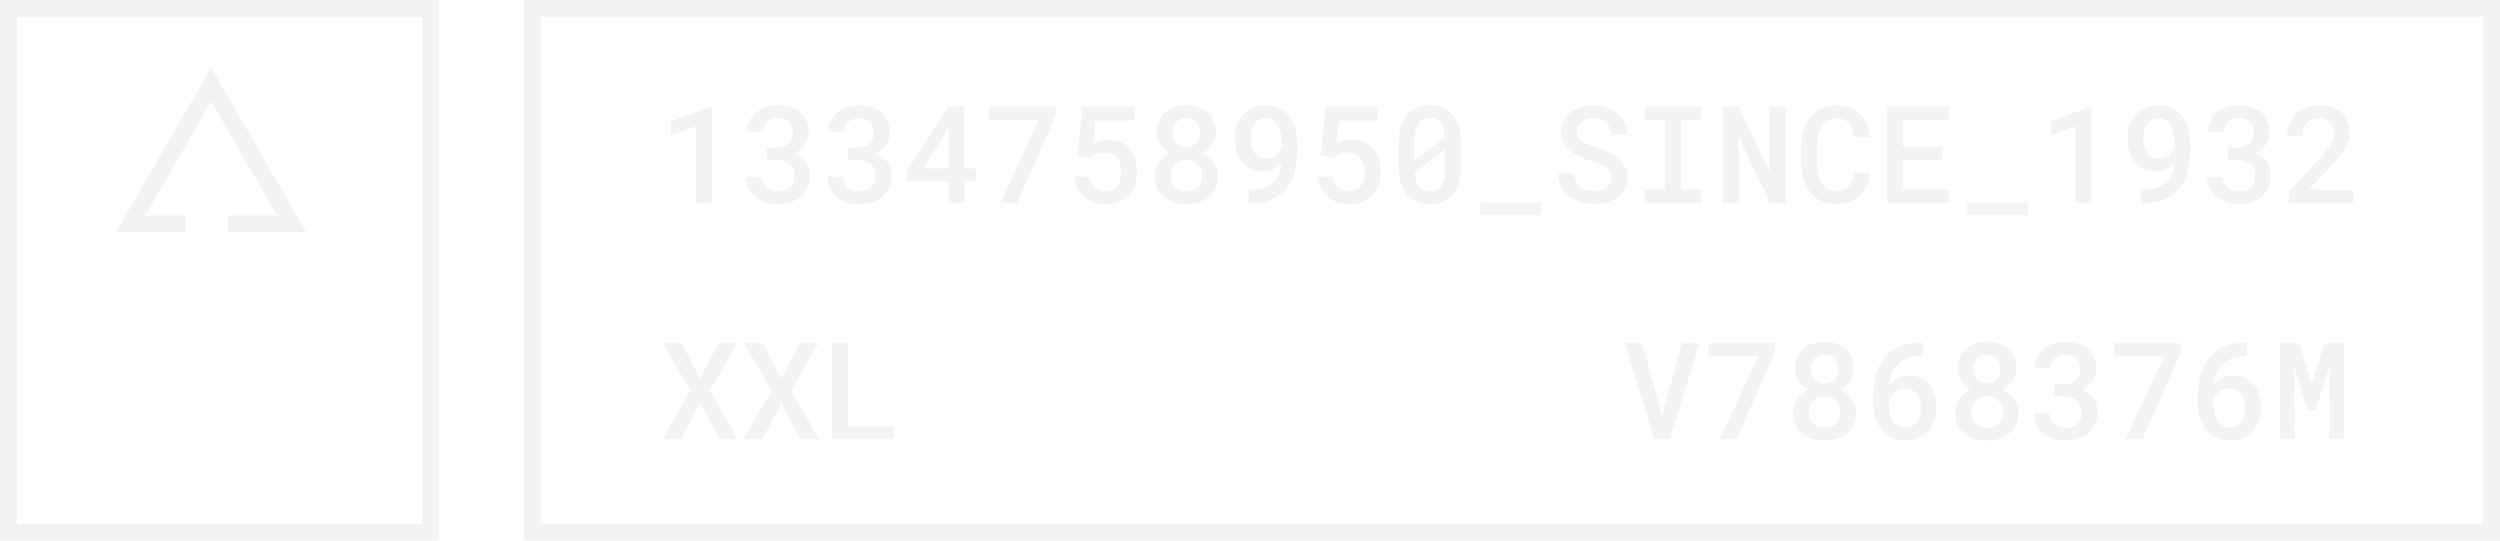 <svg xmlns="http://www.w3.org/2000/svg" width="148" height="32" fill="none"><path fill="#E2E2E2" fill-opacity=".4" d="M42.133 12h-.942V7.469l-1.457.535V7.18l2.34-.867h.059V12zm3.265-3.266h.559c.167 0 .313-.022.438-.066a.825.825 0 0 0 .308-.195.706.706 0 0 0 .172-.27.978.978 0 0 0 .063-.351c0-.136-.02-.257-.06-.364a.724.724 0 0 0-.163-.273.747.747 0 0 0-.278-.164 1.125 1.125 0 0 0-.378-.059c-.128 0-.246.02-.356.059a.791.791 0 0 0-.469.414.804.804 0 0 0-.066.332h-.934c0-.227.046-.435.137-.625.091-.19.218-.356.379-.496a1.8 1.8 0 0 1 .57-.324 2.17 2.17 0 0 1 .727-.118c.268 0 .514.036.738.106.227.068.42.17.578.305.162.138.287.307.375.507.089.2.133.434.133.7 0 .117-.018.234-.055.351-.033.117-.086.23-.156.34a1.501 1.501 0 0 1-.64.539 1.399 1.399 0 0 1 .722.535c.076.117.13.244.164.38.034.132.051.27.051.413 0 .266-.05.503-.148.711-.097.206-.23.379-.399.52a1.805 1.805 0 0 1-.61.328 2.5 2.5 0 0 1-.753.11c-.245 0-.48-.035-.707-.102a1.777 1.777 0 0 1-.598-.305 1.544 1.544 0 0 1-.414-.5 1.528 1.528 0 0 1-.152-.7h.933a.9.9 0 0 0 .067.348.744.744 0 0 0 .199.266.886.886 0 0 0 .297.176 1.345 1.345 0 0 0 .793.004.81.81 0 0 0 .308-.184.722.722 0 0 0 .184-.281c.044-.115.066-.245.066-.39 0-.165-.024-.306-.074-.423a.76.76 0 0 0-.215-.293.925.925 0 0 0-.34-.168 1.52 1.52 0 0 0-.437-.058h-.559v-.735zm4.805 0h.559c.166 0 .312-.022.437-.066a.825.825 0 0 0 .309-.195.706.706 0 0 0 .172-.27.978.978 0 0 0 .062-.351c0-.136-.02-.257-.058-.364a.725.725 0 0 0-.164-.273.747.747 0 0 0-.278-.164 1.125 1.125 0 0 0-.379-.059c-.127 0-.246.02-.355.059a.79.79 0 0 0-.469.414.804.804 0 0 0-.066.332h-.934c0-.227.046-.435.137-.625a1.5 1.5 0 0 1 .379-.496c.161-.138.351-.246.57-.324a2.17 2.17 0 0 1 .727-.118c.268 0 .514.036.738.106.226.068.42.17.578.305.161.138.286.307.375.507.089.2.133.434.133.7a1.315 1.315 0 0 1-.211.691 1.497 1.497 0 0 1-.64.539 1.399 1.399 0 0 1 .722.535c.075.117.13.244.164.38.034.132.05.27.05.413 0 .266-.049.503-.148.711a1.485 1.485 0 0 1-.398.52 1.805 1.805 0 0 1-.61.328 2.5 2.5 0 0 1-.753.11c-.245 0-.48-.035-.707-.102a1.777 1.777 0 0 1-.598-.305 1.544 1.544 0 0 1-.414-.5 1.527 1.527 0 0 1-.153-.7h.934c0 .126.022.242.066.348a.743.743 0 0 0 .2.266.886.886 0 0 0 .297.176 1.347 1.347 0 0 0 .793.004.81.81 0 0 0 .308-.184.722.722 0 0 0 .184-.281c.044-.115.066-.245.066-.39 0-.165-.025-.306-.074-.423a.76.76 0 0 0-.215-.293.925.925 0 0 0-.34-.168 1.52 1.52 0 0 0-.437-.058h-.559v-.735zm6.887 1.239h.715v.757h-.715V12h-.934v-1.27h-2.46l-.024-.574 2.457-3.844h.96v3.66zm-2.465 0h1.531v-2.41l-.11.203-1.421 2.207zm7.867-3.137L60.22 12h-.985l2.274-4.906h-2.95v-.782h3.934v.524zM63.77 9.18l.304-2.867h3.059v.828h-2.281l-.149 1.363a1.94 1.94 0 0 1 .367-.156c.154-.05.33-.075.528-.075.268 0 .508.045.718.133.214.089.395.215.543.38.146.166.258.368.336.605.078.234.118.498.118.793 0 .26-.038.506-.114.738-.073.229-.186.43-.34.601a1.574 1.574 0 0 1-.574.407 2.08 2.08 0 0 1-.82.148c-.24 0-.469-.034-.688-.101a1.77 1.77 0 0 1-.582-.313 1.647 1.647 0 0 1-.418-.504 1.704 1.704 0 0 1-.183-.7h.91c.034.28.135.493.305.642.172.148.39.222.656.222a.81.81 0 0 0 .695-.328 1.08 1.08 0 0 0 .164-.367c.037-.146.055-.303.055-.473 0-.164-.022-.314-.067-.449a.994.994 0 0 0-.19-.36.852.852 0 0 0-.321-.234 1.078 1.078 0 0 0-.445-.086c-.112 0-.21.01-.293.028a1.043 1.043 0 0 0-.215.07 1.034 1.034 0 0 0-.18.11 1.494 1.494 0 0 0-.152.128l-.747-.183zm8.203-1.367c0 .171-.029.332-.086.48a1.276 1.276 0 0 1-.235.398 1.5 1.5 0 0 1-.484.383c.117.055.225.119.324.192.102.07.19.152.266.246a1.422 1.422 0 0 1 .34.941c0 .263-.049.496-.145.7a1.437 1.437 0 0 1-.394.507 1.75 1.75 0 0 1-.594.313c-.224.07-.466.105-.727.105a2.52 2.52 0 0 1-.742-.105 1.708 1.708 0 0 1-.59-.313 1.43 1.43 0 0 1-.398-.504 1.662 1.662 0 0 1-.14-.703c0-.156.02-.305.062-.445.044-.14.106-.271.187-.39.08-.115.177-.218.29-.31.114-.093.241-.173.382-.238a1.419 1.419 0 0 1-.738-.855 1.654 1.654 0 0 1 .07-1.074 1.449 1.449 0 0 1 .906-.801c.214-.07.447-.106.7-.106.25 0 .48.036.691.106.213.068.4.17.559.305.153.132.274.298.363.496.088.195.133.419.133.671zm-.809 2.59a.997.997 0 0 0-.07-.383.908.908 0 0 0-.188-.305.873.873 0 0 0-.297-.188 1.043 1.043 0 0 0-.378-.066c-.144 0-.273.022-.387.066a.84.84 0 0 0-.29.188.91.91 0 0 0-.187.305 1.125 1.125 0 0 0-.062.386c0 .146.022.278.066.395a.77.77 0 0 0 .192.289.85.85 0 0 0 .289.176c.114.039.243.058.386.058.136 0 .26-.02.371-.062a.853.853 0 0 0 .297-.18.923.923 0 0 0 .188-.289c.047-.115.07-.245.07-.39zm-.121-2.555a.93.93 0 0 0-.227-.621.798.798 0 0 0-.593-.235.848.848 0 0 0-.332.063.718.718 0 0 0-.25.168.742.742 0 0 0-.157.27 1.094 1.094 0 0 0-.054.355c0 .127.018.244.054.351a.693.693 0 0 0 .164.266.73.73 0 0 0 .254.176c.1.041.21.062.332.062a.84.84 0 0 0 .332-.062.764.764 0 0 0 .418-.441c.04-.108.059-.225.059-.352zm2.953 3.382c.323 0 .598-.036.824-.109.227-.073.413-.177.559-.312.156-.149.27-.318.344-.508.073-.193.12-.4.14-.621v-.02a1.356 1.356 0 0 1-.441.328 1.642 1.642 0 0 1-.684.145 1.58 1.58 0 0 1-.722-.156 1.5 1.5 0 0 1-.508-.418 1.819 1.819 0 0 1-.309-.61 2.538 2.538 0 0 1-.101-.722c0-.274.04-.53.12-.77.084-.242.204-.454.36-.637.156-.18.348-.321.574-.425.23-.107.49-.16.782-.16.294 0 .554.055.78.167.23.112.424.265.583.457.166.209.293.461.379.758.086.294.129.604.129.93v.328c0 .448-.052.875-.157 1.281a2.592 2.592 0 0 1-.55 1.067 2.18 2.18 0 0 1-.844.59c-.346.143-.764.214-1.254.214h-.078v-.796h.074zm.942-1.835a.925.925 0 0 0 .578-.196c.08-.06.15-.13.21-.21.063-.084.114-.174.153-.27v-.324c0-.227-.026-.428-.078-.602a1.419 1.419 0 0 0-.2-.438.878.878 0 0 0-.3-.265.755.755 0 0 0-.367-.094.777.777 0 0 0-.391.098.83.83 0 0 0-.281.258 1.239 1.239 0 0 0-.18.386 1.817 1.817 0 0 0-.004.91c.037.144.094.271.172.383.076.11.17.198.281.266a.81.81 0 0 0 .406.098zm3.246-.215.304-2.867h3.059v.828h-2.281l-.149 1.363c.094-.055.216-.107.367-.156.154-.05.33-.075.528-.075.268 0 .507.045.719.133.213.089.394.215.542.38.146.166.258.368.336.605.079.234.118.498.118.793 0 .26-.038.506-.114.738-.073.229-.186.43-.34.601a1.572 1.572 0 0 1-.574.407 2.08 2.08 0 0 1-.82.148c-.24 0-.469-.034-.688-.101a1.768 1.768 0 0 1-.582-.313 1.647 1.647 0 0 1-.418-.504 1.702 1.702 0 0 1-.183-.7h.91c.034.28.135.493.305.642.171.148.39.222.656.222a.81.81 0 0 0 .695-.328c.073-.101.128-.224.164-.367.037-.146.055-.303.055-.473 0-.164-.022-.314-.066-.449a.994.994 0 0 0-.192-.36.853.853 0 0 0-.32-.234 1.078 1.078 0 0 0-.446-.086c-.111 0-.21.01-.292.028a1.043 1.043 0 0 0-.215.07 1.034 1.034 0 0 0-.18.11 1.494 1.494 0 0 0-.152.128l-.746-.183zm8.312.652c0 .365-.043.688-.129.969a1.914 1.914 0 0 1-.363.699 1.498 1.498 0 0 1-.578.438 1.96 1.96 0 0 1-.774.144c-.286 0-.544-.048-.773-.145a1.53 1.53 0 0 1-.582-.437 1.925 1.925 0 0 1-.371-.7 3.414 3.414 0 0 1-.125-.968V8.484c0-.364.041-.686.125-.964a2.04 2.04 0 0 1 .367-.711c.159-.19.351-.334.578-.43.23-.099.487-.149.773-.149.29 0 .547.05.774.149.23.096.424.24.586.43.156.192.277.43.363.71.086.28.13.6.13.965v1.348zM83.738 9.5l1.809-1.371a2.122 2.122 0 0 0-.086-.527.943.943 0 0 0-.192-.364.68.68 0 0 0-.269-.187.951.951 0 0 0-.356-.063.911.911 0 0 0-.378.074.7.7 0 0 0-.274.22 1.09 1.09 0 0 0-.191.425 2.61 2.61 0 0 0-.063.61V9.5zm1.817.488v-1.14l-1.809 1.363c.013.18.04.338.082.476.044.139.103.253.176.344a.694.694 0 0 0 .27.223.91.91 0 0 0 .378.074.91.91 0 0 0 .371-.07.755.755 0 0 0 .274-.215c.086-.11.15-.253.191-.43.045-.177.067-.385.067-.625zm5.652 2.75h-3.57V12h3.57v.738zm4.191-2.203a.73.73 0 0 0-.082-.351.91.91 0 0 0-.23-.274 1.836 1.836 0 0 0-.371-.203 3.548 3.548 0 0 0-.473-.168 4.528 4.528 0 0 1-.742-.277 2.734 2.734 0 0 1-.574-.375 1.63 1.63 0 0 1-.375-.477 1.35 1.35 0 0 1-.133-.605c0-.242.052-.46.156-.653a1.56 1.56 0 0 1 .422-.5 1.91 1.91 0 0 1 .617-.308c.237-.073.486-.11.746-.11.276 0 .533.043.77.13.24.083.448.2.625.35.177.154.316.338.418.552.104.21.156.445.156.703h-.93a1.3 1.3 0 0 0-.093-.39.889.889 0 0 0-.2-.31.938.938 0 0 0-.324-.195A1.172 1.172 0 0 0 94.348 7c-.144 0-.276.02-.399.059a.978.978 0 0 0-.312.156.732.732 0 0 0-.281.586c.002.13.036.245.101.344a.938.938 0 0 0 .262.253c.112.073.24.137.383.192.145.055.298.105.457.152.2.057.395.13.585.215.193.083.37.185.532.305.2.15.36.332.48.543a1.4 1.4 0 0 1 .184.722c0 .253-.053.476-.16.668a1.413 1.413 0 0 1-.422.48c-.18.134-.388.234-.625.302a2.82 2.82 0 0 1-1.574-.032 2.126 2.126 0 0 1-.707-.383 1.8 1.8 0 0 1-.442-.55 1.622 1.622 0 0 1-.164-.727h.938c.013.175.05.327.109.457a.892.892 0 0 0 .254.317c.104.086.226.15.367.191a1.67 1.67 0 0 0 .867.012.957.957 0 0 0 .325-.153.726.726 0 0 0 .21-.242.66.66 0 0 0 .082-.332zm1.98-4.223h3.352v.778h-1.214v4.137h1.214V12h-3.351v-.773h1.187V7.09H97.38v-.777zM105.716 12h-.942l-1.847-3.914-.004 3.914h-.949V6.312h.953l1.836 3.899.008-3.899h.945V12zm4.973-1.75a2.34 2.34 0 0 1-.196.754 1.844 1.844 0 0 1-.41.574 1.807 1.807 0 0 1-.613.375 2.257 2.257 0 0 1-.781.129 2.13 2.13 0 0 1-.649-.094 1.781 1.781 0 0 1-.523-.273 1.798 1.798 0 0 1-.391-.395 2.598 2.598 0 0 1-.277-.511 2.886 2.886 0 0 1-.172-.594 3.907 3.907 0 0 1-.055-.668V8.77c0-.222.018-.435.055-.641a2.9 2.9 0 0 1 .164-.582c.078-.203.178-.387.301-.55.125-.168.268-.31.429-.427.154-.106.323-.19.508-.25.188-.06.392-.09.613-.09.3 0 .567.045.801.133.237.089.439.214.606.375.169.164.302.362.398.594.099.232.163.49.192.773h-.938a1.81 1.81 0 0 0-.098-.457 1.05 1.05 0 0 0-.195-.351.822.822 0 0 0-.316-.219 1.168 1.168 0 0 0-.45-.078c-.122 0-.233.017-.332.05a.828.828 0 0 0-.257.145.923.923 0 0 0-.262.297c-.068.12-.124.254-.168.403-.034.13-.06.27-.078.418a4.117 4.117 0 0 0-.024.449v.785c0 .19.011.368.032.535.023.167.058.319.105.457.036.115.082.219.137.313.057.093.125.174.203.242a.862.862 0 0 0 .277.168c.107.036.228.054.364.054.161 0 .304-.023.429-.07a.869.869 0 0 0 .321-.207c.085-.088.154-.2.207-.332a1.68 1.68 0 0 0 .101-.457h.942zm4.308-.8h-2.351v1.777h2.746V12h-3.688V6.312h3.668v.778h-2.726v1.6h2.351v.758zm5.039 3.288h-3.57V12h3.57v.738zm3.777-.738h-.941V7.469l-1.457.535V7.18l2.34-.867h.058V12zm3.036-.77c.323 0 .597-.036.824-.109a1.47 1.47 0 0 0 .558-.312c.157-.149.271-.318.344-.508.073-.193.12-.4.141-.621v-.02a1.364 1.364 0 0 1-.754.434 1.644 1.644 0 0 1-.371.039c-.276 0-.517-.052-.723-.156a1.507 1.507 0 0 1-.508-.418 1.805 1.805 0 0 1-.308-.61 2.527 2.527 0 0 1-.102-.722c0-.274.041-.53.121-.77.084-.242.203-.454.36-.637.156-.18.347-.321.574-.425.229-.107.489-.16.781-.16.294 0 .555.055.781.167.23.112.424.265.582.457.167.209.293.461.379.758.086.294.129.604.129.93v.328c0 .448-.052.875-.156 1.281a2.591 2.591 0 0 1-.551 1.067c-.213.25-.495.446-.844.59-.346.143-.764.214-1.253.214h-.079v-.796h.075zm.941-1.835a.931.931 0 0 0 .578-.196c.081-.06.151-.13.211-.21a1.2 1.2 0 0 0 .152-.27v-.324a2.11 2.11 0 0 0-.078-.602 1.414 1.414 0 0 0-.199-.438.875.875 0 0 0-.301-.265.753.753 0 0 0-.367-.094.772.772 0 0 0-.39.098.837.837 0 0 0-.282.258 1.215 1.215 0 0 0-.179.386c-.039.146-.059.3-.059.461 0 .156.018.306.055.45.036.143.093.27.172.382.075.11.169.198.281.266.114.065.25.098.406.098zm4.094-.66h.558c.167 0 .313-.023.438-.067a.83.83 0 0 0 .309-.195.709.709 0 0 0 .171-.27.972.972 0 0 0 .063-.351c0-.136-.02-.257-.059-.364a.718.718 0 0 0-.164-.273.746.746 0 0 0-.277-.164 1.128 1.128 0 0 0-.379-.059c-.128 0-.246.02-.355.059a.791.791 0 0 0-.469.414.793.793 0 0 0-.067.332h-.933c0-.227.045-.435.136-.625a1.54 1.54 0 0 1 .379-.496c.162-.138.352-.246.571-.324.221-.079.463-.118.726-.118.268 0 .515.036.739.106.226.068.419.17.578.305.161.138.286.307.375.507.088.2.132.434.132.7a1.302 1.302 0 0 1-.476.992 1.52 1.52 0 0 1-.375.238 1.413 1.413 0 0 1 .723.535c.075.117.13.244.164.38.033.132.05.27.05.413 0 .266-.049.503-.148.711a1.482 1.482 0 0 1-.398.52 1.803 1.803 0 0 1-.61.328c-.232.073-.483.11-.754.11-.245 0-.48-.035-.707-.102a1.77 1.77 0 0 1-.597-.305 1.556 1.556 0 0 1-.415-.5 1.535 1.535 0 0 1-.152-.7h.934c0 .126.022.242.066.348a.744.744 0 0 0 .199.266.9.9 0 0 0 .297.176 1.34 1.34 0 0 0 .793.004.813.813 0 0 0 .309-.184.712.712 0 0 0 .183-.281c.045-.115.067-.245.067-.39 0-.165-.025-.306-.074-.423a.773.773 0 0 0-.215-.293.925.925 0 0 0-.34-.168 1.52 1.52 0 0 0-.438-.058h-.558v-.735zM139.32 12h-3.816v-.648l1.851-2.016c.154-.17.283-.32.387-.453.104-.136.189-.26.254-.371.063-.112.107-.216.133-.313a1.075 1.075 0 0 0-.016-.66.766.766 0 0 0-.445-.465.89.89 0 0 0-.352-.066c-.166 0-.311.023-.433.07a.805.805 0 0 0-.305.2.878.878 0 0 0-.187.331 1.398 1.398 0 0 0-.063.438h-.937c0-.248.045-.48.136-.7.091-.22.222-.413.391-.577.167-.165.37-.295.609-.391.243-.096.512-.145.809-.145.279 0 .527.04.746.121.221.081.408.193.559.336.148.144.261.316.339.516.079.198.118.417.118.656 0 .18-.03.354-.09.524a2.48 2.48 0 0 1-.238.496c-.105.164-.228.33-.372.496-.14.167-.294.338-.46.516l-1.266 1.351h2.648V12zM41.438 22.434l1.105-2.122h1.102l-1.622 2.82L43.683 26H42.59l-1.137-2.156L40.32 26h-1.11l1.665-2.867-1.621-2.82h1.098l1.086 2.12zm4.804 0 1.106-2.122h1.101l-1.62 2.82L48.488 26h-1.094l-1.137-2.156L45.125 26h-1.11l1.665-2.867-1.621-2.82h1.097l1.086 2.12zm3.973 2.793h2.715V26h-3.657v-5.688h.942v4.915zM97.938 26l-1.75-5.688h1.027l1.082 3.938.094.34.097-.344 1.09-3.933h1.024L98.852 26h-.915zm7.14-5.164L102.805 26h-.985l2.274-4.906h-2.949v-.782h3.933v.524zm4.676.977a1.33 1.33 0 0 1-.32.878 1.5 1.5 0 0 1-.485.383c.117.055.225.119.324.192.102.07.191.152.266.246a1.42 1.42 0 0 1 .34.941c0 .263-.048.496-.145.7a1.43 1.43 0 0 1-.394.507 1.745 1.745 0 0 1-.594.313c-.224.07-.466.105-.726.105-.266 0-.513-.035-.743-.105a1.703 1.703 0 0 1-.589-.313 1.418 1.418 0 0 1-.399-.504 1.657 1.657 0 0 1-.141-.703c0-.156.021-.305.063-.445.044-.14.107-.271.187-.39.081-.115.178-.218.29-.31a1.78 1.78 0 0 1 .382-.238 1.435 1.435 0 0 1-.574-.504 1.367 1.367 0 0 1-.223-.753c0-.253.043-.477.129-.672a1.453 1.453 0 0 1 .907-.801c.213-.07.446-.106.699-.106.25 0 .48.035.691.106.214.068.4.17.559.305.153.132.275.298.363.496.089.195.133.419.133.672zm-.809 2.59a1 1 0 0 0-.07-.383.915.915 0 0 0-.187-.305.887.887 0 0 0-.297-.188 1.047 1.047 0 0 0-.379-.066c-.144 0-.272.022-.387.066a.843.843 0 0 0-.289.188.917.917 0 0 0-.188.305 1.142 1.142 0 0 0-.062.386c0 .146.022.278.066.395a.783.783 0 0 0 .481.465c.114.039.243.058.387.058.135 0 .259-.02.371-.062a.866.866 0 0 0 .297-.18.927.927 0 0 0 .257-.68zm-.121-2.555a.942.942 0 0 0-.226-.621.8.8 0 0 0-.594-.235.849.849 0 0 0-.332.063.717.717 0 0 0-.25.168.731.731 0 0 0-.156.27 1.08 1.08 0 0 0-.055.355c0 .127.018.244.055.351a.686.686 0 0 0 .164.266c.07.075.155.134.254.176a.845.845 0 0 0 .332.062c.122 0 .233-.02.332-.062a.766.766 0 0 0 .418-.441c.039-.108.058-.225.058-.352zm4.985-1.563v.793h-.063c-.31 0-.579.043-.808.129a1.59 1.59 0 0 0-.946.895 2.32 2.32 0 0 0-.16.68c.063-.071.135-.139.219-.204a1.456 1.456 0 0 1 .597-.297c.118-.031.241-.047.372-.047.276 0 .515.052.718.157.206.104.375.244.508.422.136.177.234.38.297.609.065.229.098.467.098.715 0 .27-.042.524-.125.761a1.694 1.694 0 0 1-.938 1.031 1.925 1.925 0 0 1-.777.15c-.3 0-.567-.058-.801-.173a1.776 1.776 0 0 1-.594-.465 2.077 2.077 0 0 1-.39-.714 2.821 2.821 0 0 1-.133-.872v-.386c0-.459.058-.895.176-1.309.119-.416.317-.775.593-1.074.235-.258.524-.456.868-.594a3.143 3.143 0 0 1 1.179-.207h.11zm-1.02 2.707a1.07 1.07 0 0 0-.601.191 1.174 1.174 0 0 0-.368.47v.288c0 .227.025.426.075.598.052.172.122.315.21.43a.925.925 0 0 0 .309.261.81.81 0 0 0 .375.09.864.864 0 0 0 .391-.086.916.916 0 0 0 .293-.242 1.1 1.1 0 0 0 .183-.367c.042-.143.063-.298.063-.465 0-.159-.021-.308-.063-.45a1.116 1.116 0 0 0-.176-.374.82.82 0 0 0-.292-.25.822.822 0 0 0-.399-.094zm6.574-1.18c0 .172-.028.332-.086.481a1.255 1.255 0 0 1-.234.398 1.513 1.513 0 0 1-.484.383c.117.055.225.119.324.192.101.07.19.152.265.246a1.406 1.406 0 0 1 .34.941c0 .263-.048.496-.144.7a1.443 1.443 0 0 1-.395.507 1.745 1.745 0 0 1-.594.313c-.223.07-.466.105-.726.105-.266 0-.513-.035-.742-.105a1.707 1.707 0 0 1-.59-.313 1.44 1.44 0 0 1-.399-.504 1.672 1.672 0 0 1-.14-.703c0-.156.021-.305.062-.445.045-.14.107-.271.188-.39.081-.115.177-.218.289-.31.114-.093.242-.173.383-.238a1.409 1.409 0 0 1-.739-.855 1.653 1.653 0 0 1 .071-1.074c.088-.196.209-.361.363-.496a1.48 1.48 0 0 1 .543-.305c.214-.07.447-.106.699-.106.25 0 .481.035.692.106.213.068.399.17.558.305.154.132.275.298.363.496.089.195.133.419.133.672zm-.808 2.59a1 1 0 0 0-.071-.383.899.899 0 0 0-.187-.304.868.868 0 0 0-.297-.188 1.047 1.047 0 0 0-.379-.066c-.143 0-.272.022-.387.066a.843.843 0 0 0-.289.188.915.915 0 0 0-.187.305 1.118 1.118 0 0 0-.063.386c0 .146.022.278.067.395a.77.77 0 0 0 .191.289.853.853 0 0 0 .289.176 1.2 1.2 0 0 0 .387.058c.135 0 .259-.02.371-.062a.848.848 0 0 0 .297-.18.91.91 0 0 0 .187-.289c.047-.115.071-.245.071-.39zm-.121-2.554a.922.922 0 0 0-.227-.621.8.8 0 0 0-.594-.235.849.849 0 0 0-.332.063.727.727 0 0 0-.25.168.745.745 0 0 0-.156.27 1.107 1.107 0 0 0-.055.355c0 .127.019.244.055.351a.686.686 0 0 0 .164.266c.07.075.155.134.254.176.099.041.21.062.332.062.122 0 .233-.02.332-.062a.766.766 0 0 0 .418-.441c.039-.108.059-.225.059-.352zm3.183.886h.559c.166 0 .312-.022.437-.066a.83.83 0 0 0 .309-.195.711.711 0 0 0 .172-.27.993.993 0 0 0 .062-.351c0-.136-.019-.257-.058-.364a.731.731 0 0 0-.164-.273.75.75 0 0 0-.278-.164 1.12 1.12 0 0 0-.379-.059c-.127 0-.246.02-.355.059a.786.786 0 0 0-.277.16.77.77 0 0 0-.192.254.809.809 0 0 0-.066.332h-.934c0-.227.046-.435.137-.625.091-.19.217-.356.379-.496a1.79 1.79 0 0 1 .57-.324c.221-.079.464-.118.727-.118.268 0 .514.035.738.106.226.068.419.17.578.305.161.138.286.307.375.507.089.2.133.434.133.7 0 .117-.018.234-.055.351a1.302 1.302 0 0 1-.422.64 1.485 1.485 0 0 1-.375.239 1.39 1.39 0 0 1 .723.535c.075.117.13.244.164.38.034.132.051.27.051.413 0 .266-.05.503-.149.711a1.482 1.482 0 0 1-.398.52 1.808 1.808 0 0 1-.609.328c-.232.073-.484.11-.754.11-.245 0-.481-.035-.707-.102a1.776 1.776 0 0 1-.598-.305 1.54 1.54 0 0 1-.414-.5 1.522 1.522 0 0 1-.152-.7h.933c0 .126.022.241.067.348a.88.88 0 0 0 .496.441 1.347 1.347 0 0 0 .793.005.808.808 0 0 0 .308-.184.725.725 0 0 0 .184-.281c.044-.115.066-.245.066-.39 0-.165-.025-.306-.074-.423a.762.762 0 0 0-.215-.293.926.926 0 0 0-.34-.168 1.52 1.52 0 0 0-.437-.058h-.559v-.735zm7.485-1.898L126.828 26h-.984l2.273-4.906h-2.949v-.782h3.934v.524zm3.925-.55v.792h-.062a2.3 2.3 0 0 0-.809.129 1.576 1.576 0 0 0-.945.895 2.32 2.32 0 0 0-.16.68c.062-.071.135-.139.219-.204a1.456 1.456 0 0 1 .597-.297c.117-.031.241-.047.371-.047.276 0 .516.052.719.157.206.104.375.244.508.422.135.177.234.38.297.609.065.229.097.467.097.715 0 .27-.041.524-.125.761a1.694 1.694 0 0 1-.937 1.031 1.928 1.928 0 0 1-.777.15 1.756 1.756 0 0 1-1.395-.637 2.096 2.096 0 0 1-.391-.715 2.85 2.85 0 0 1-.132-.872v-.386c0-.459.058-.895.175-1.309.12-.416.318-.775.594-1.074.234-.258.524-.456.867-.594a3.148 3.148 0 0 1 1.18-.207h.109zm-1.019 2.706a1 1 0 0 0-.32.051 1.09 1.09 0 0 0-.282.14 1.175 1.175 0 0 0-.367.469v.29c0 .226.025.425.074.597.052.172.123.315.211.43a.925.925 0 0 0 .309.261.81.81 0 0 0 .375.09.857.857 0 0 0 .39-.086.895.895 0 0 0 .293-.242 1.1 1.1 0 0 0 .184-.367c.042-.143.063-.298.063-.465 0-.159-.021-.308-.063-.45a1.135 1.135 0 0 0-.176-.374.823.823 0 0 0-.293-.25.816.816 0 0 0-.398-.094zm4.125-2.68.703 2.434.777-2.433h1.168V26h-.883v-1.93l.055-2.539-.875 2.715h-.488l-.793-2.621.051 2.445V26h-.879v-5.688h1.164z"/><path stroke="#E2E2E2" stroke-opacity=".4" d="M.5.5h25v31H.5zm31 0h116v31h-116z"/><path stroke="#E2E2E2" stroke-opacity=".4" d="M11 13.25H7.737L12.5 5l4.763 8.25H13.5"/></svg>